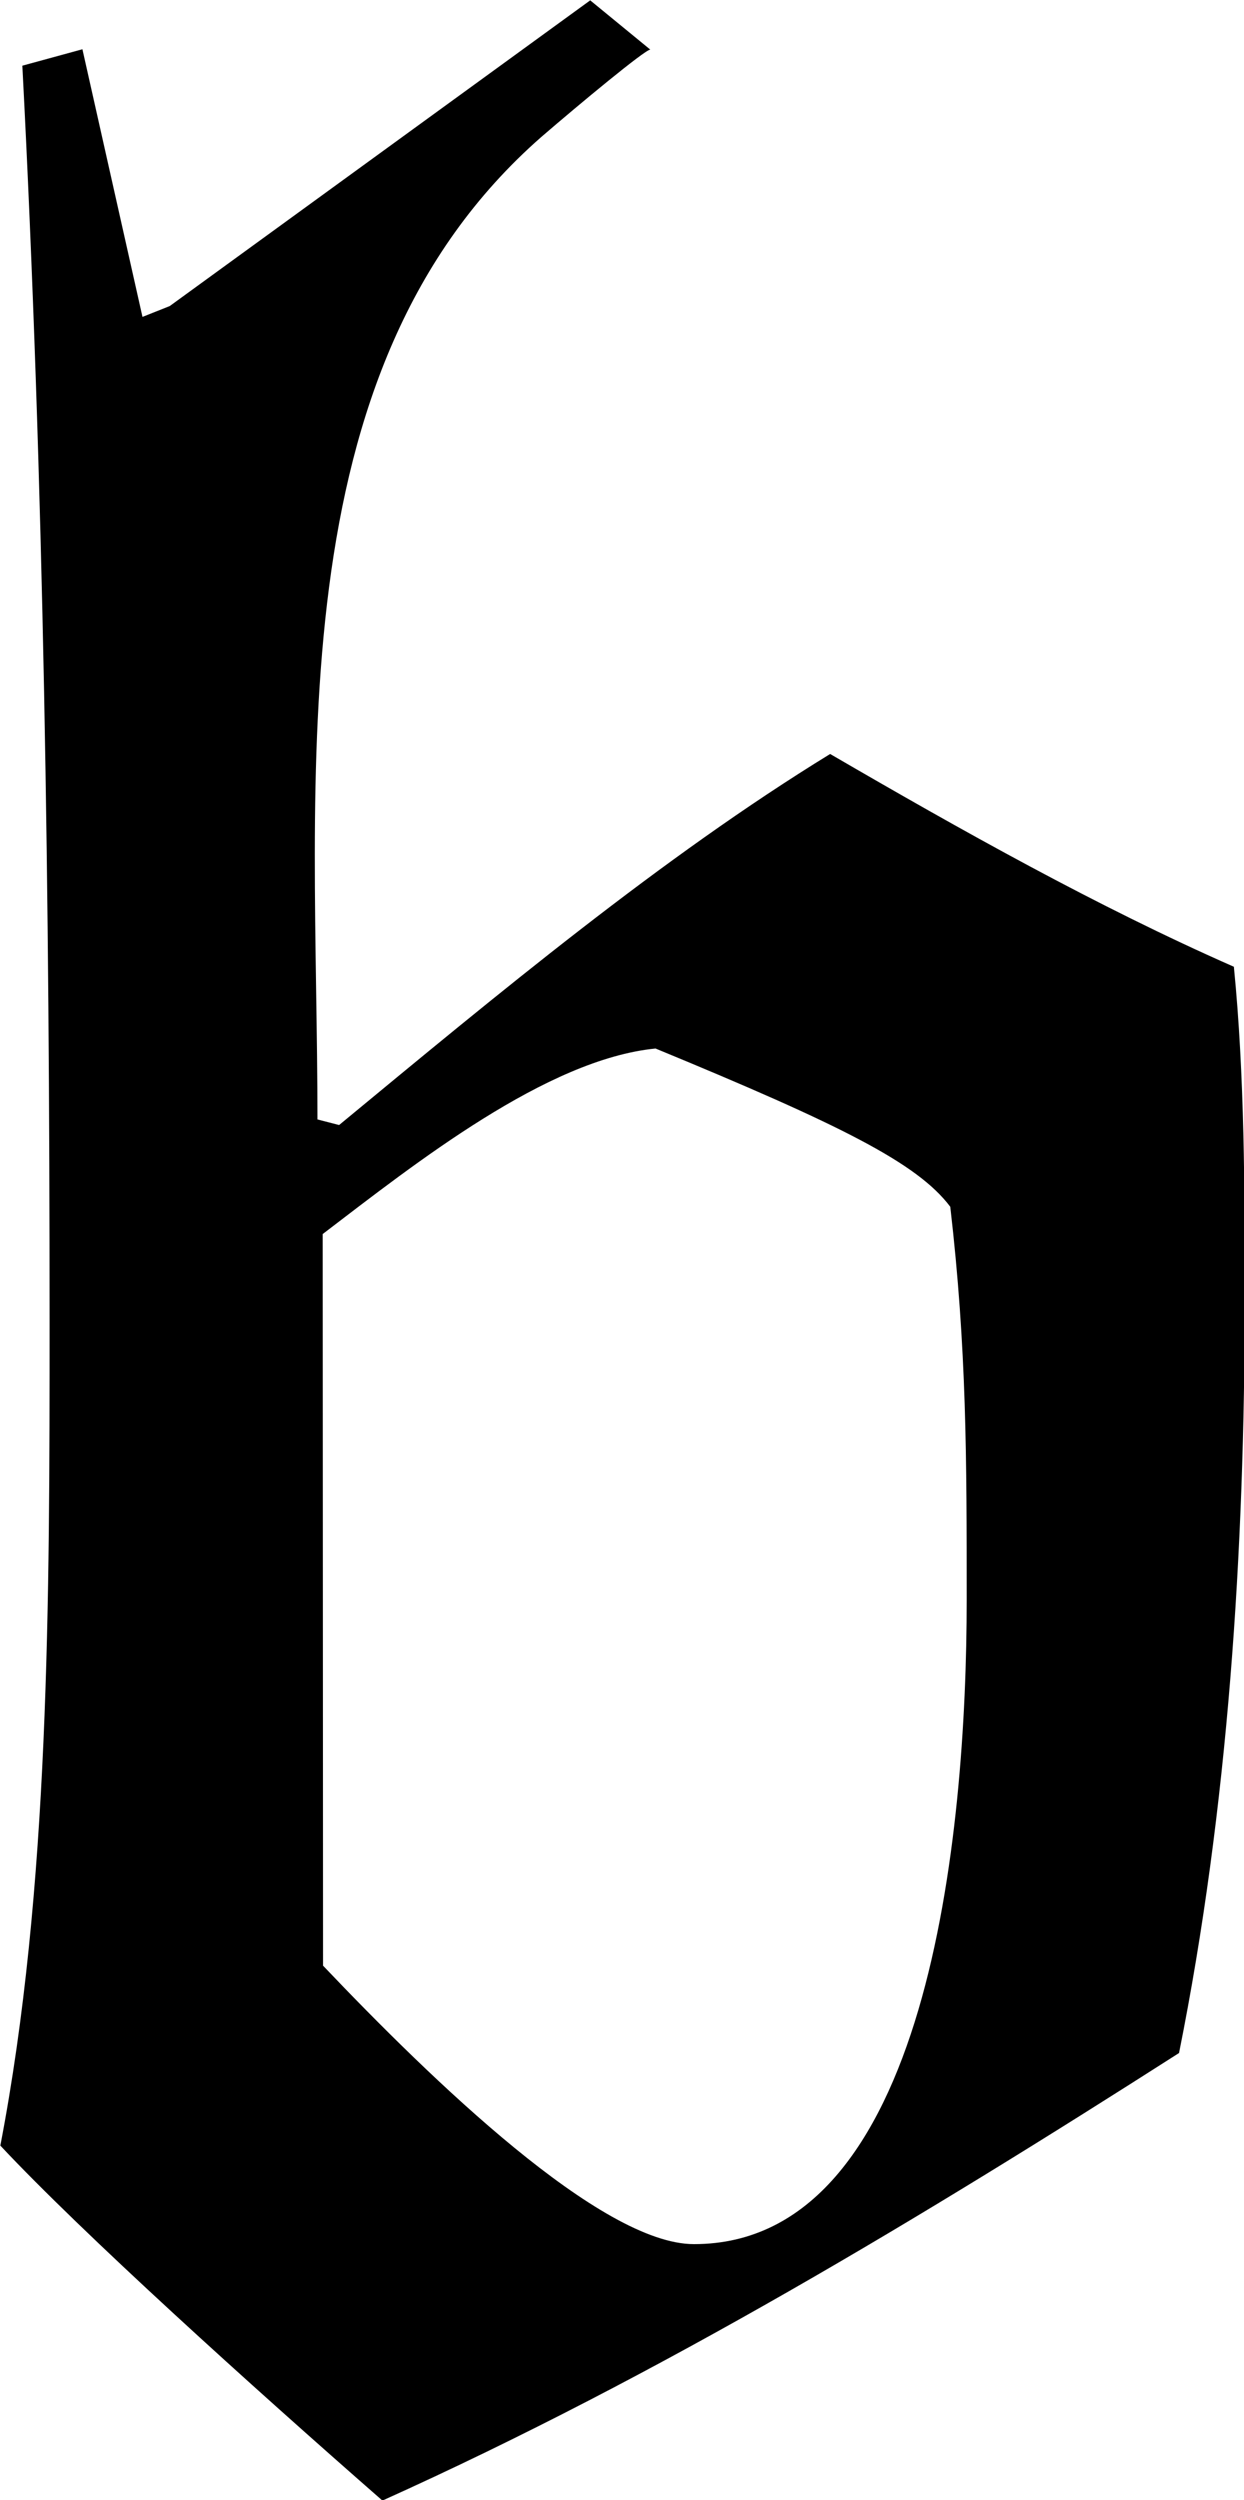 <?xml version="1.0" encoding="UTF-8"?>
<svg fill="#000000" version="1.1" viewBox="0 0 3.562 7.156" xmlns="http://www.w3.org/2000/svg" xmlns:xlink="http://www.w3.org/1999/xlink">
<defs>
<g id="a">
<path d="m1.344-5.969-0.078 0.031-0.172-0.766-0.172 0.047c0.062 1.188 0.078 2.391 0.078 3.594 0 0.797 0 1.625-0.141 2.359 0.234 0.25 0.719 0.688 1.094 1.016 0.797-0.359 1.547-0.812 2.281-1.281 0.141-0.703 0.188-1.438 0.188-2.156 0-0.312 0-0.641-0.031-0.953-0.391-0.172-0.781-0.391-1.156-0.609-0.484 0.297-0.953 0.688-1.406 1.062l-0.062-0.016c0-0.984-0.125-2.141 0.641-2.812 0.109-0.094 0.297-0.25 0.312-0.25l-0.172-0.141zm0.438 2.656c0.266-0.203 0.641-0.5 0.953-0.531 0.531 0.219 0.75 0.328 0.844 0.453 0.047 0.406 0.047 0.719 0.047 1.125 0 0.672-0.109 1.844-0.781 1.844-0.266 0-0.75-0.469-1.062-0.797z"/>
</g>
</defs>
<g transform="translate(-149.57 -127.92)">
<use x="148.712" y="134.765" xlink:href="#a"/>
</g>
</svg>
